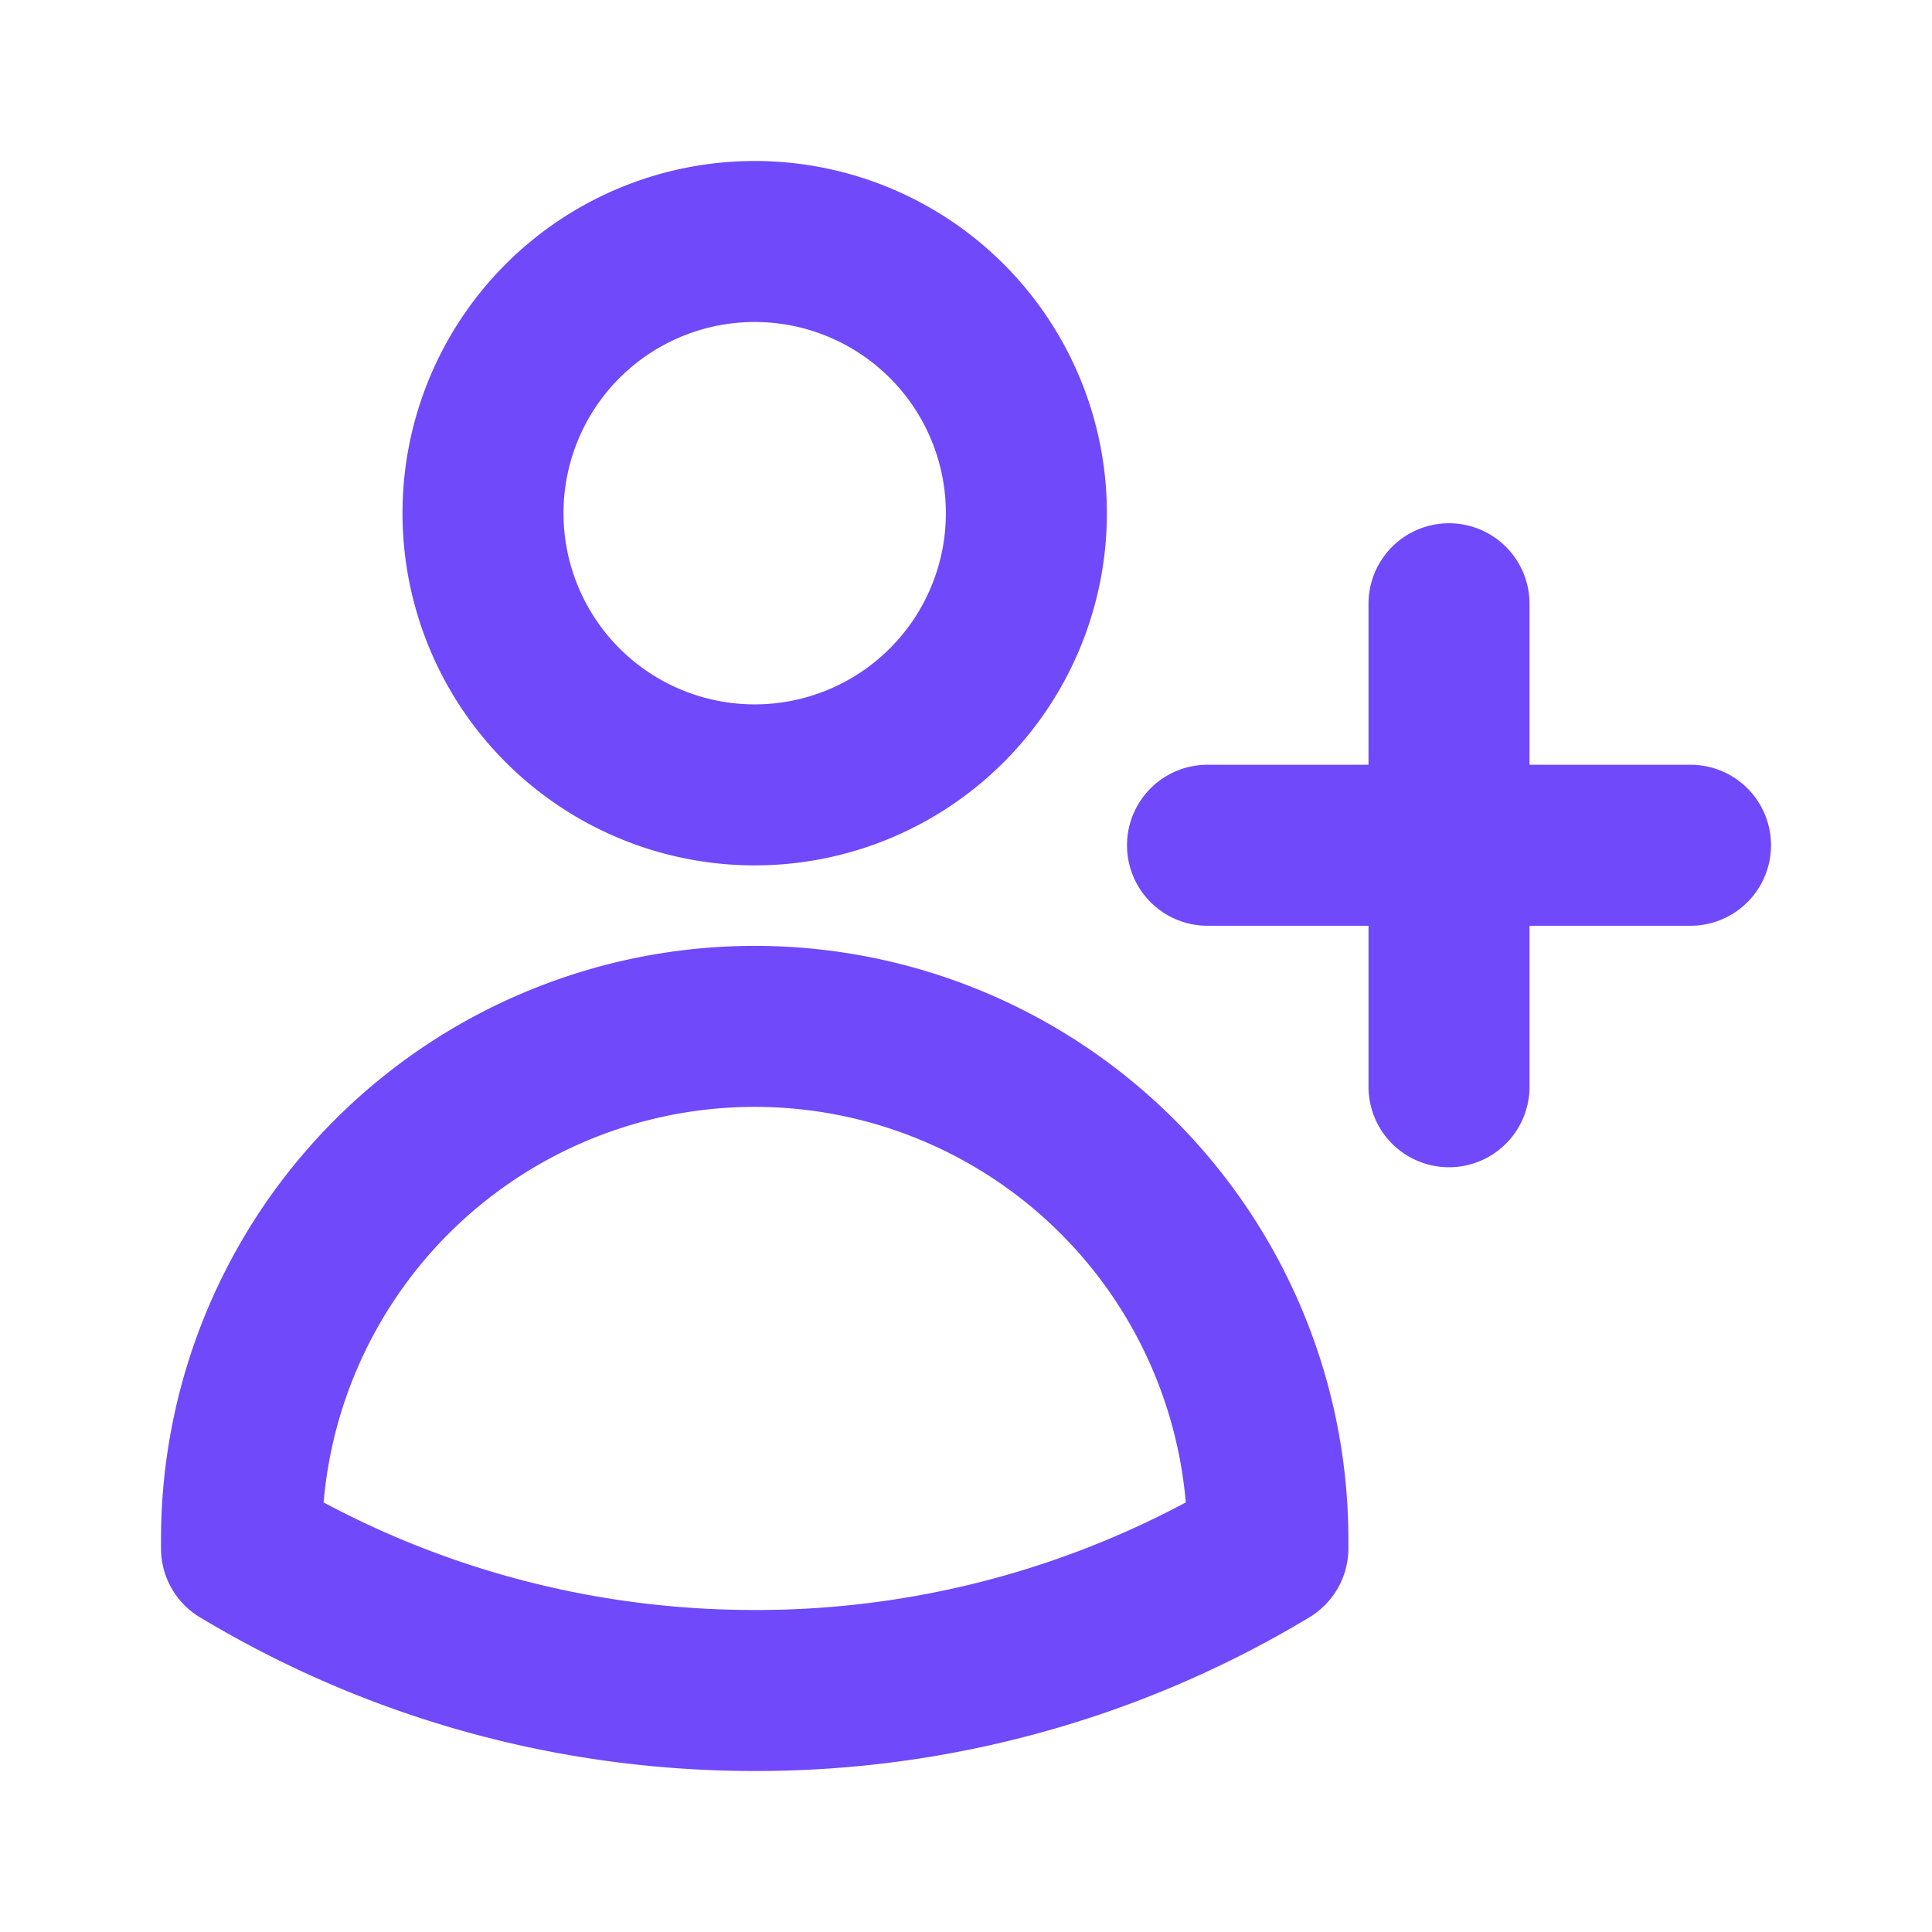 <svg xmlns="http://www.w3.org/2000/svg"
     stroke="#6f49fa"
     fill="none"
     viewBox="0 0 24 24" stroke-width="2"
     width="24"
     height="24"
     >
    <path stroke-linecap="round" stroke-linejoin="round"
          d="M18 7.5v3m0 0v3m0-3h3m-3 0h-3m-2.25-4.125a3.375 3.375 0 1 1-6.75 0 3.375 3.375 0 0 1 6.75 0ZM3 19.235v-.11a6.375 6.375 0 0 1 12.75 0v.109A12.318 12.318 0 0 1 9.374 21c-2.331 0-4.512-.645-6.374-1.766Z"/>
</svg>
